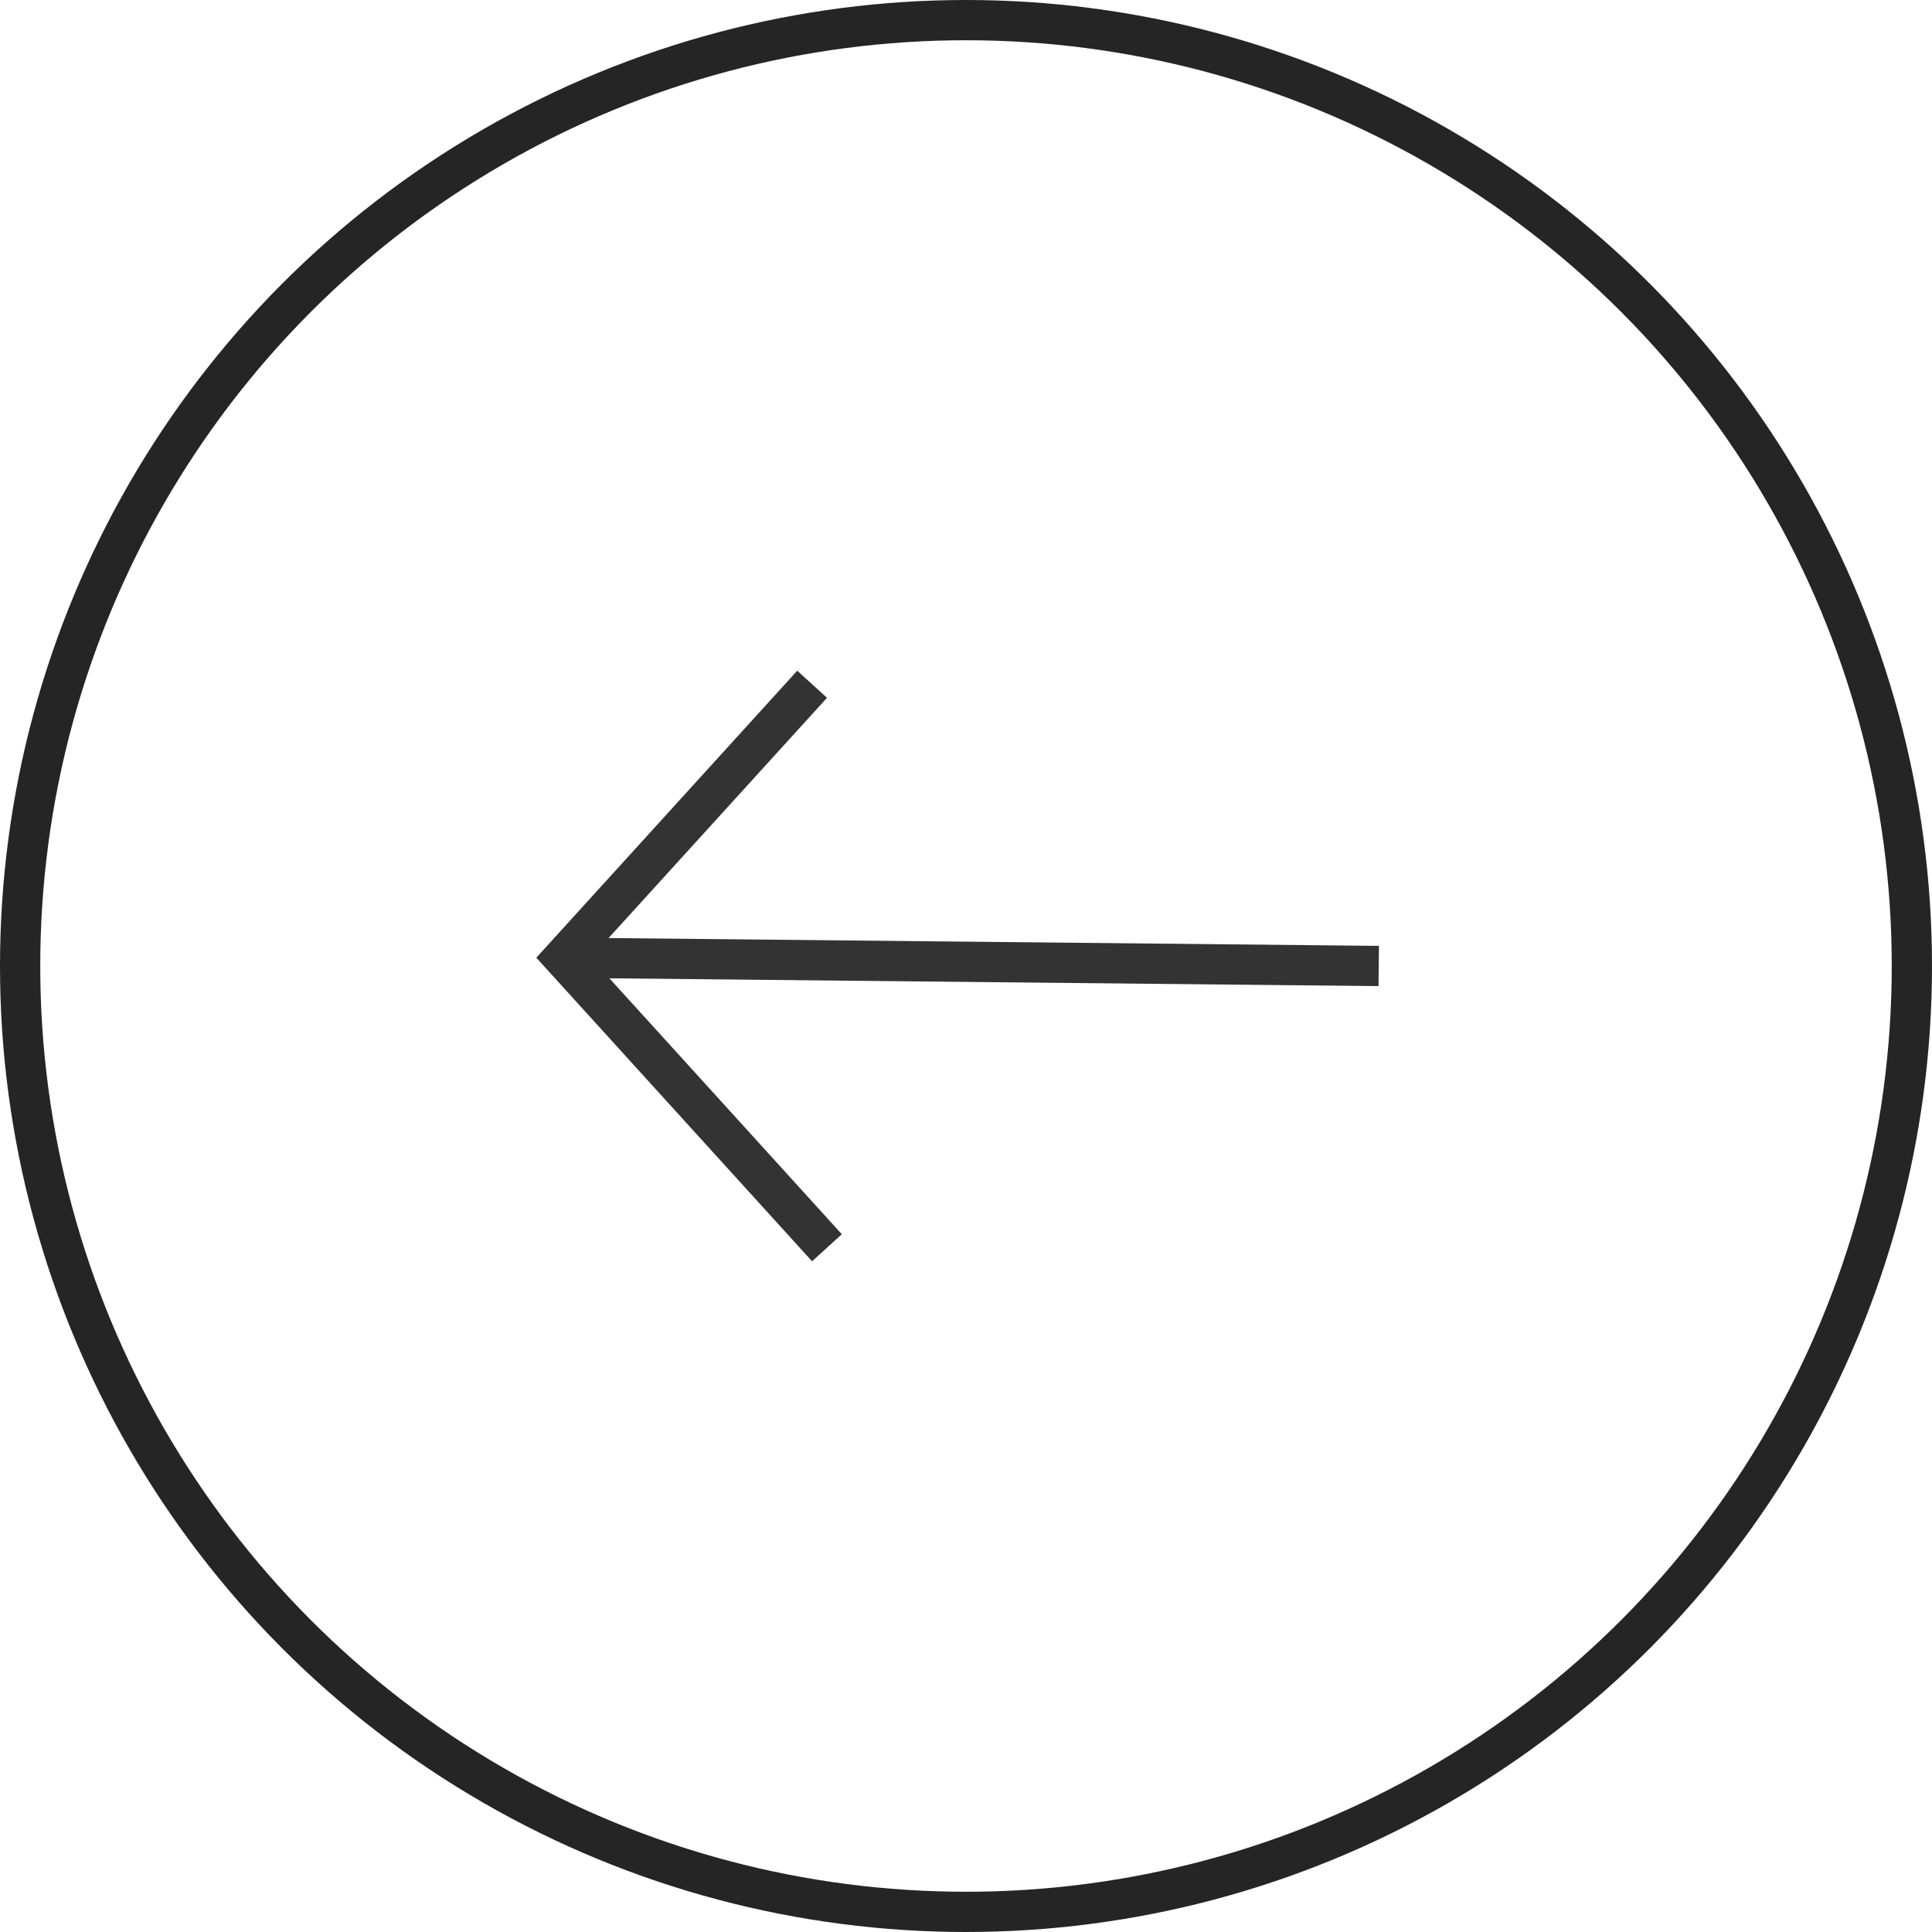 <svg width="48" height="48" viewBox="0 0 48 48" fill="none" xmlns="http://www.w3.org/2000/svg">
<g filter="url(#filter0_b_67_1940)">
<circle cx="24" cy="24" r="24" transform="rotate(-180 24 24)" fill="white" fill-opacity="0.1"/>
<circle cx="24" cy="24" r="23.5" transform="rotate(-180 24 24)" stroke="#252525"/>
</g>
<path d="M20.545 31L14 23.794L20.177 17" stroke="#333333" stroke-miterlimit="10"/>
<path d="M14 23.794L34.254 24" stroke="#333333" stroke-miterlimit="10"/>
<defs>
<filter id="filter0_b_67_1940" x="-15" y="-15" width="78" height="78" filterUnits="userSpaceOnUse" color-interpolation-filters="sRGB">
<feFlood flood-opacity="0" result="BackgroundImageFix"/>
<feGaussianBlur in="BackgroundImageFix" stdDeviation="7.5"/>
<feComposite in2="SourceAlpha" operator="in" result="effect1_backgroundBlur_67_1940"/>
<feBlend mode="normal" in="SourceGraphic" in2="effect1_backgroundBlur_67_1940" result="shape"/>
</filter>
</defs>
</svg>
